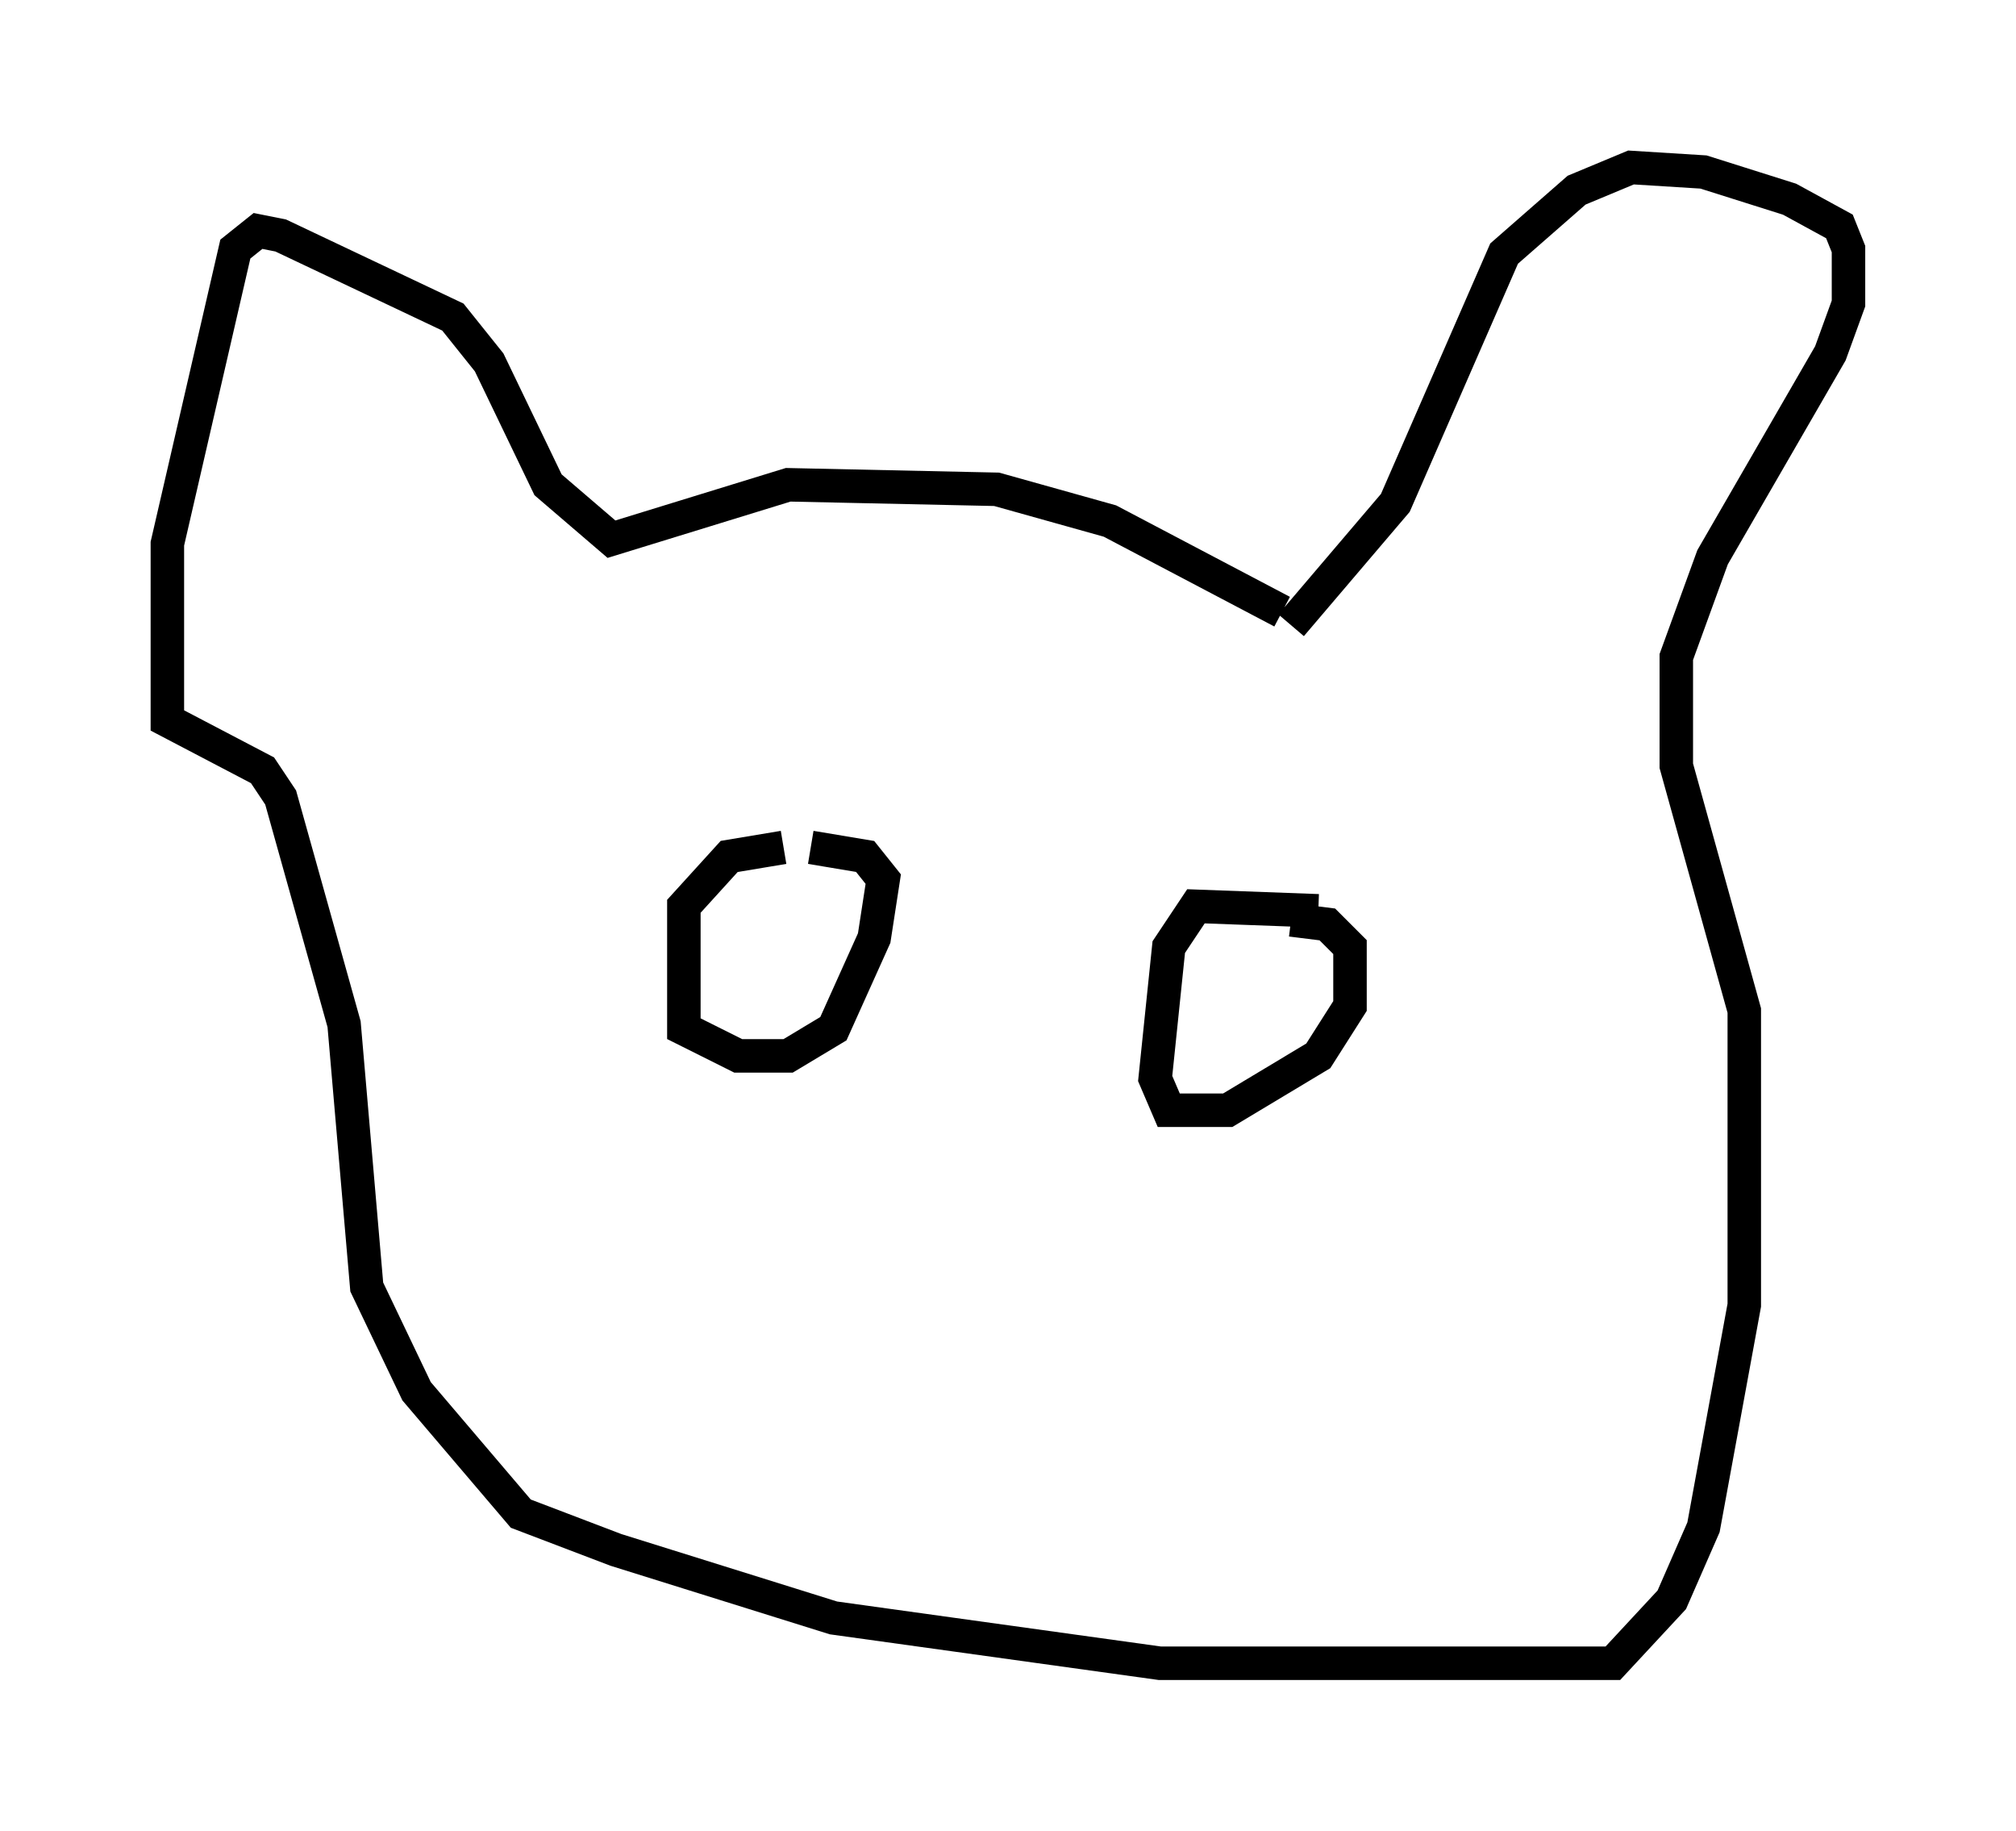 <?xml version="1.0" encoding="utf-8" ?>
<svg baseProfile="full" height="54.654" version="1.1" width="60.202" xmlns="http://www.w3.org/2000/svg" xmlns:ev="http://www.w3.org/2001/xml-events" xmlns:xlink="http://www.w3.org/1999/xlink"><defs /><rect fill="white" height="54.654" width="60.202" x="0" y="0" /><path d="M38.964, 18.261 m-0.677, 0.0 l-5.142, -2.706 -3.383, -0.947 l-6.225, -0.135 -5.277, 1.624 l-1.894, -1.624 -1.759, -3.654 l-1.083, -1.353 -5.142, -2.436 l-0.677, -0.135 -0.677, 0.541 l-2.03, 8.796 0.0, 5.277 l2.842, 1.488 0.541, 0.812 l1.894, 6.766 0.677, 7.848 l1.488, 3.112 3.112, 3.654 l2.842, 1.083 6.495, 2.03 l9.743, 1.353 13.532, 0.0 l1.759, -1.894 0.947, -2.165 l1.218, -6.631 0.0, -8.796 l-2.03, -7.307 0.0, -3.248 l1.083, -2.977 3.518, -6.089 l0.541, -1.488 0.0, -1.624 l-0.271, -0.677 -1.488, -0.812 l-2.571, -0.812 -2.165, -0.135 l-1.624, 0.677 -2.165, 1.894 l-3.248, 7.442 -3.112, 3.654 m0.812, 8.525 l-3.654, -0.135 -0.812, 1.218 l-0.406, 3.924 0.406, 0.947 l1.759, 0.0 2.706, -1.624 l0.947, -1.488 0.0, -1.759 l-0.677, -0.677 -1.083, -0.135 m-15.155, -2.165 l-1.624, 0.271 -1.353, 1.488 l0.0, 3.654 1.624, 0.812 l1.488, 0.0 1.353, -0.812 l1.218, -2.706 0.271, -1.759 l-0.541, -0.677 -1.624, -0.271 " fill="none" stroke="black" stroke-width="1" /></svg>